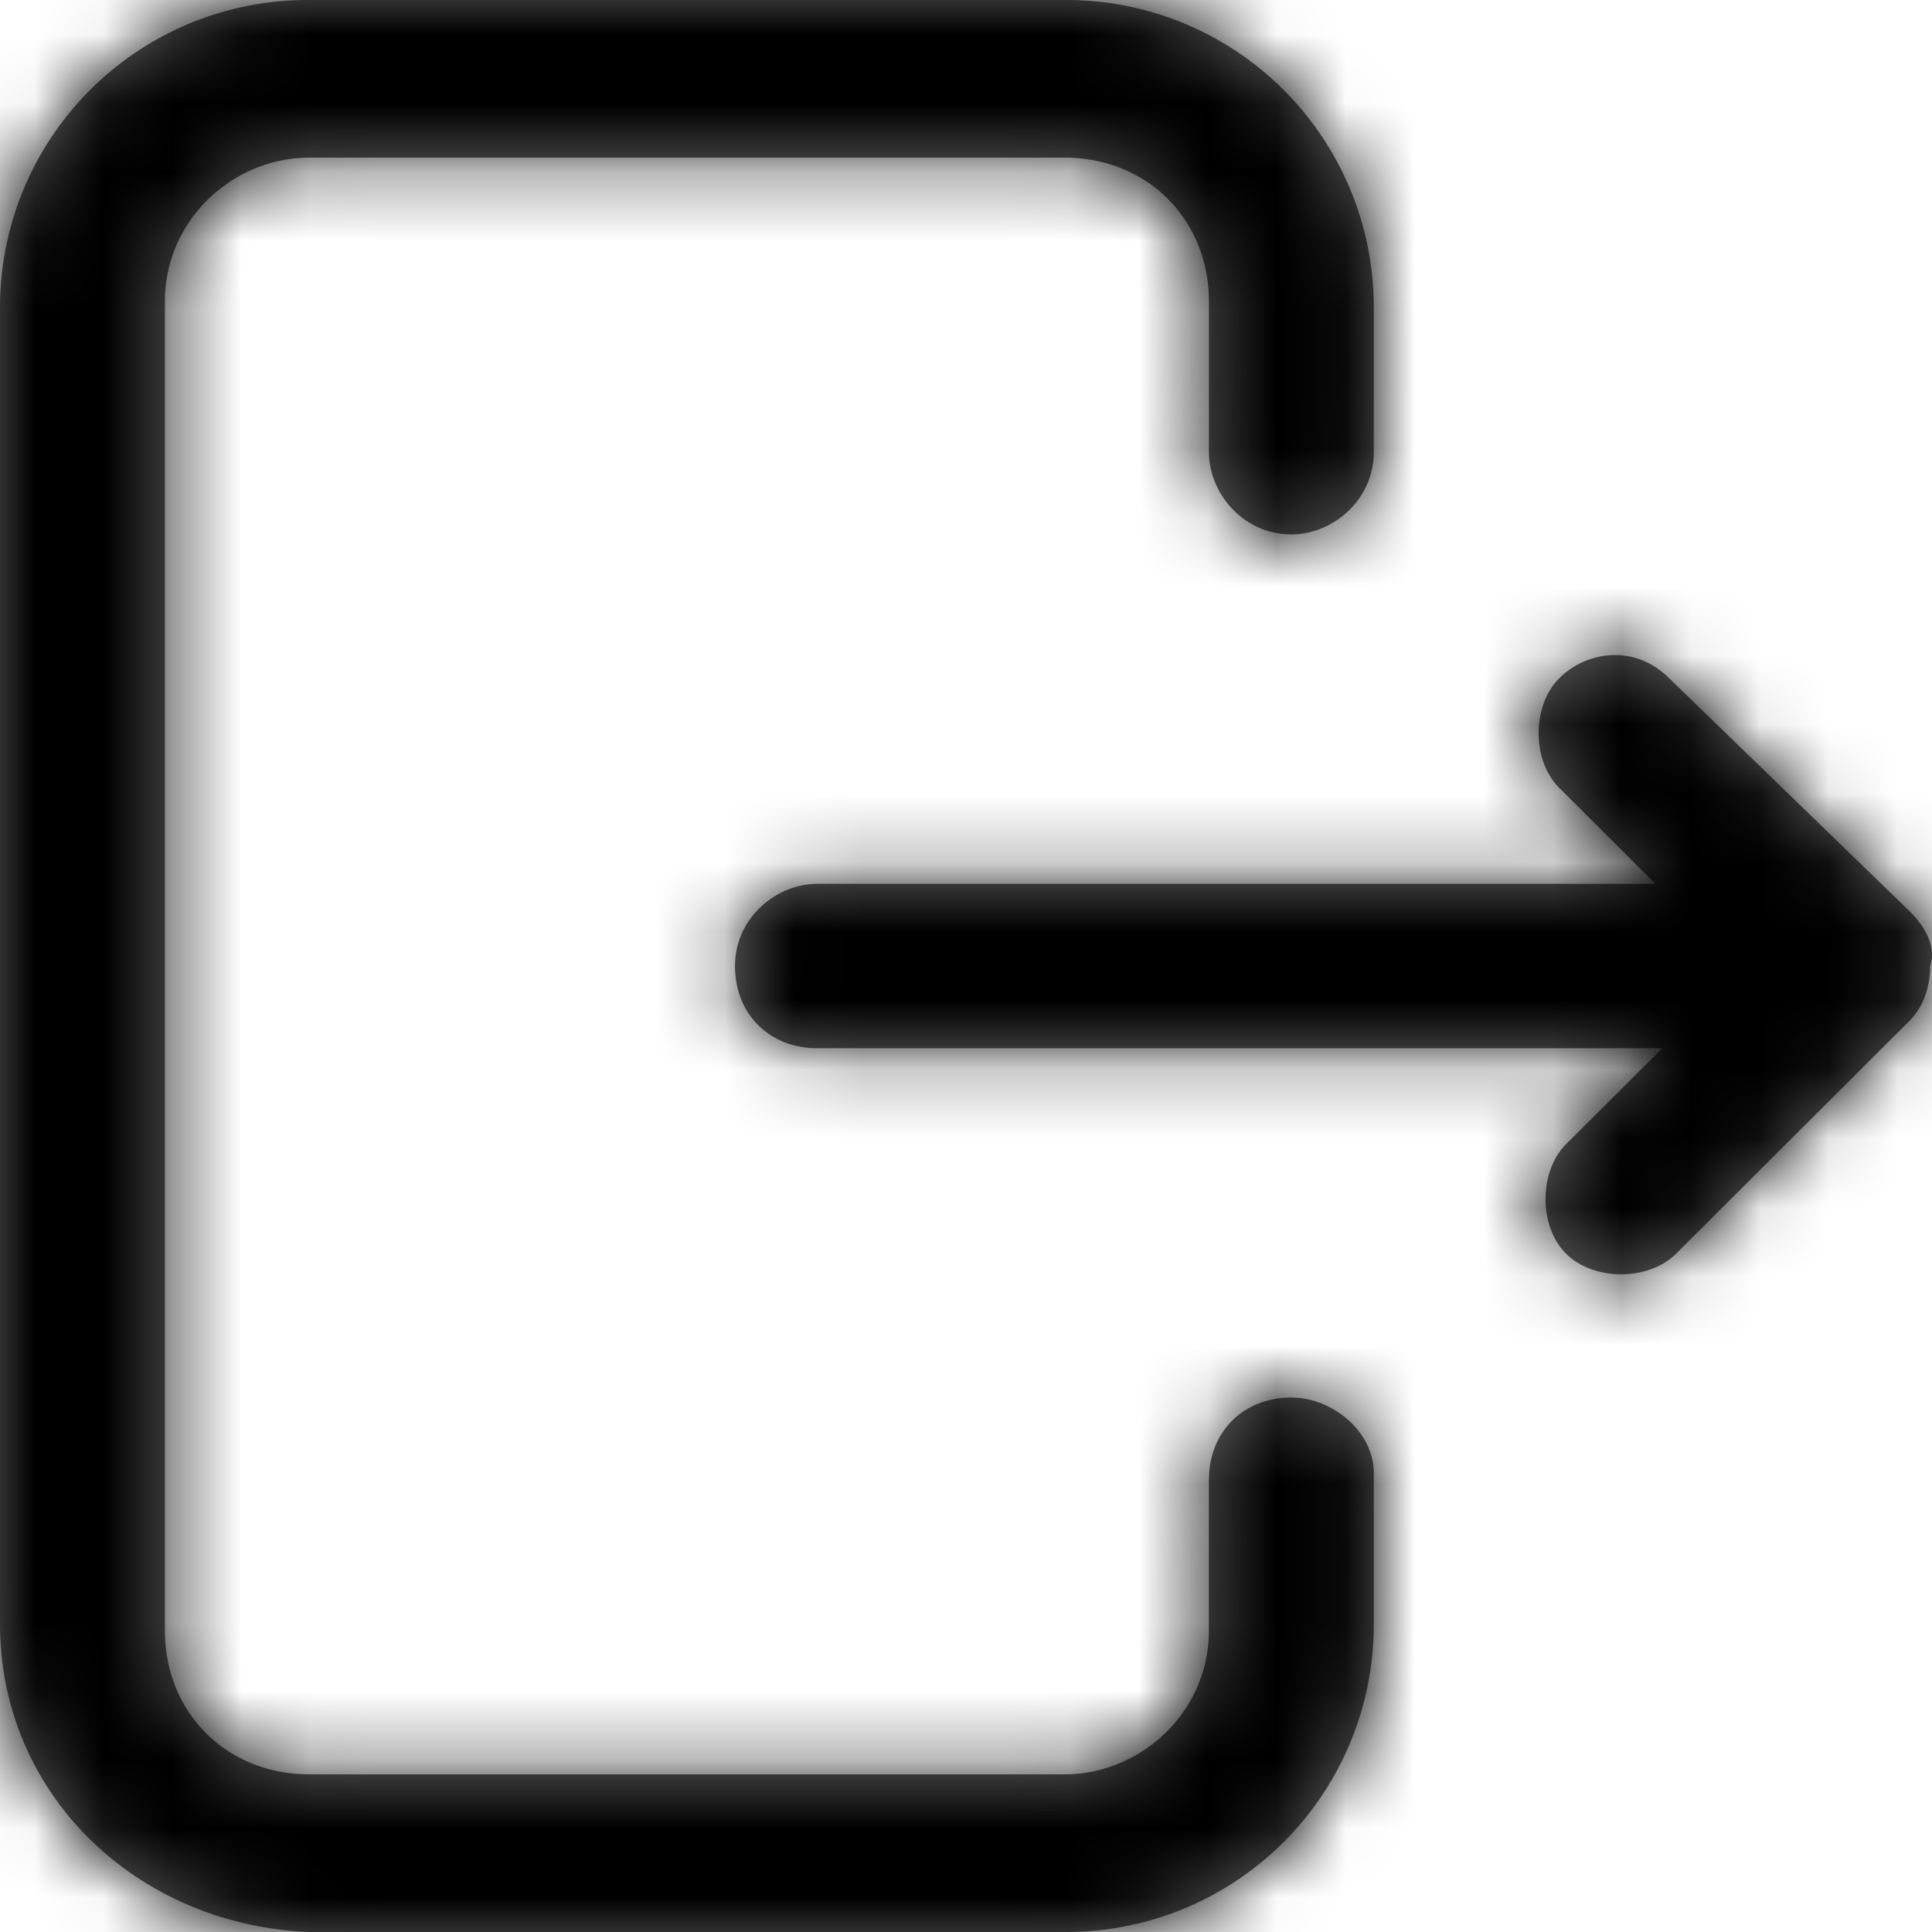 <svg width="28" height="28" viewBox="0 0 28 28" xmlns="http://www.w3.org/2000/svg" xmlns:xlink="http://www.w3.org/1999/xlink">
    <defs>
        <path d="M15.43 0a4.455 4.455 0 0 1 4.48 4.468v2.085c0 .695-.597 1.192-1.195 1.192-.696 0-1.194-.596-1.194-1.192V4.37l-.005-.154c-.074-1.114-.943-1.931-2.086-1.931H4.48c-1.095 0-2.09.893-2.09 2.085V23.63c0 1.192.895 2.085 2.09 2.085h10.95c1.095 0 2.09-.893 2.09-2.085v-2.184l.007-.128c.057-.627.535-1.064 1.188-1.064l.12.007c.555.06 1.075.53 1.075 1.086v2.184A4.455 4.455 0 0 1 15.43 28H4.48C1.99 27.9 0 26.014 0 23.532V4.468A4.455 4.455 0 0 1 4.48 0zm7.168 9.83c.398-.397 1.095-.497 1.593 0l3.484 3.376.066.07c.174.194.321.46.233.724 0 .298-.1.596-.3.794L24.29 18.17c-.199.199-.498.298-.796.298-.299 0-.598-.1-.797-.298-.199-.198-.298-.496-.298-.794 0-.298.1-.596.298-.794l1.394-1.39H11.846c-.696 0-1.194-.497-1.194-1.192s.597-1.191 1.194-1.191h12.146l-1.394-1.39c-.2-.2-.299-.497-.299-.795 0-.298.1-.596.299-.794z" id="k43hly6pia"/>
    </defs>
    <g fill="none" fill-rule="evenodd">
        <mask id="7vxw9uwd9b" fill="#fff">
            <use xlink:href="#k43hly6pia"/>
        </mask>
        <use fill="#616161" fill-rule="nonzero" xlink:href="#k43hly6pia"/>
        <g mask="url(#7vxw9uwd9b)" fill="#000">
            <path d="M0 0h28v28H0z"/>
        </g>
    </g>
</svg>
